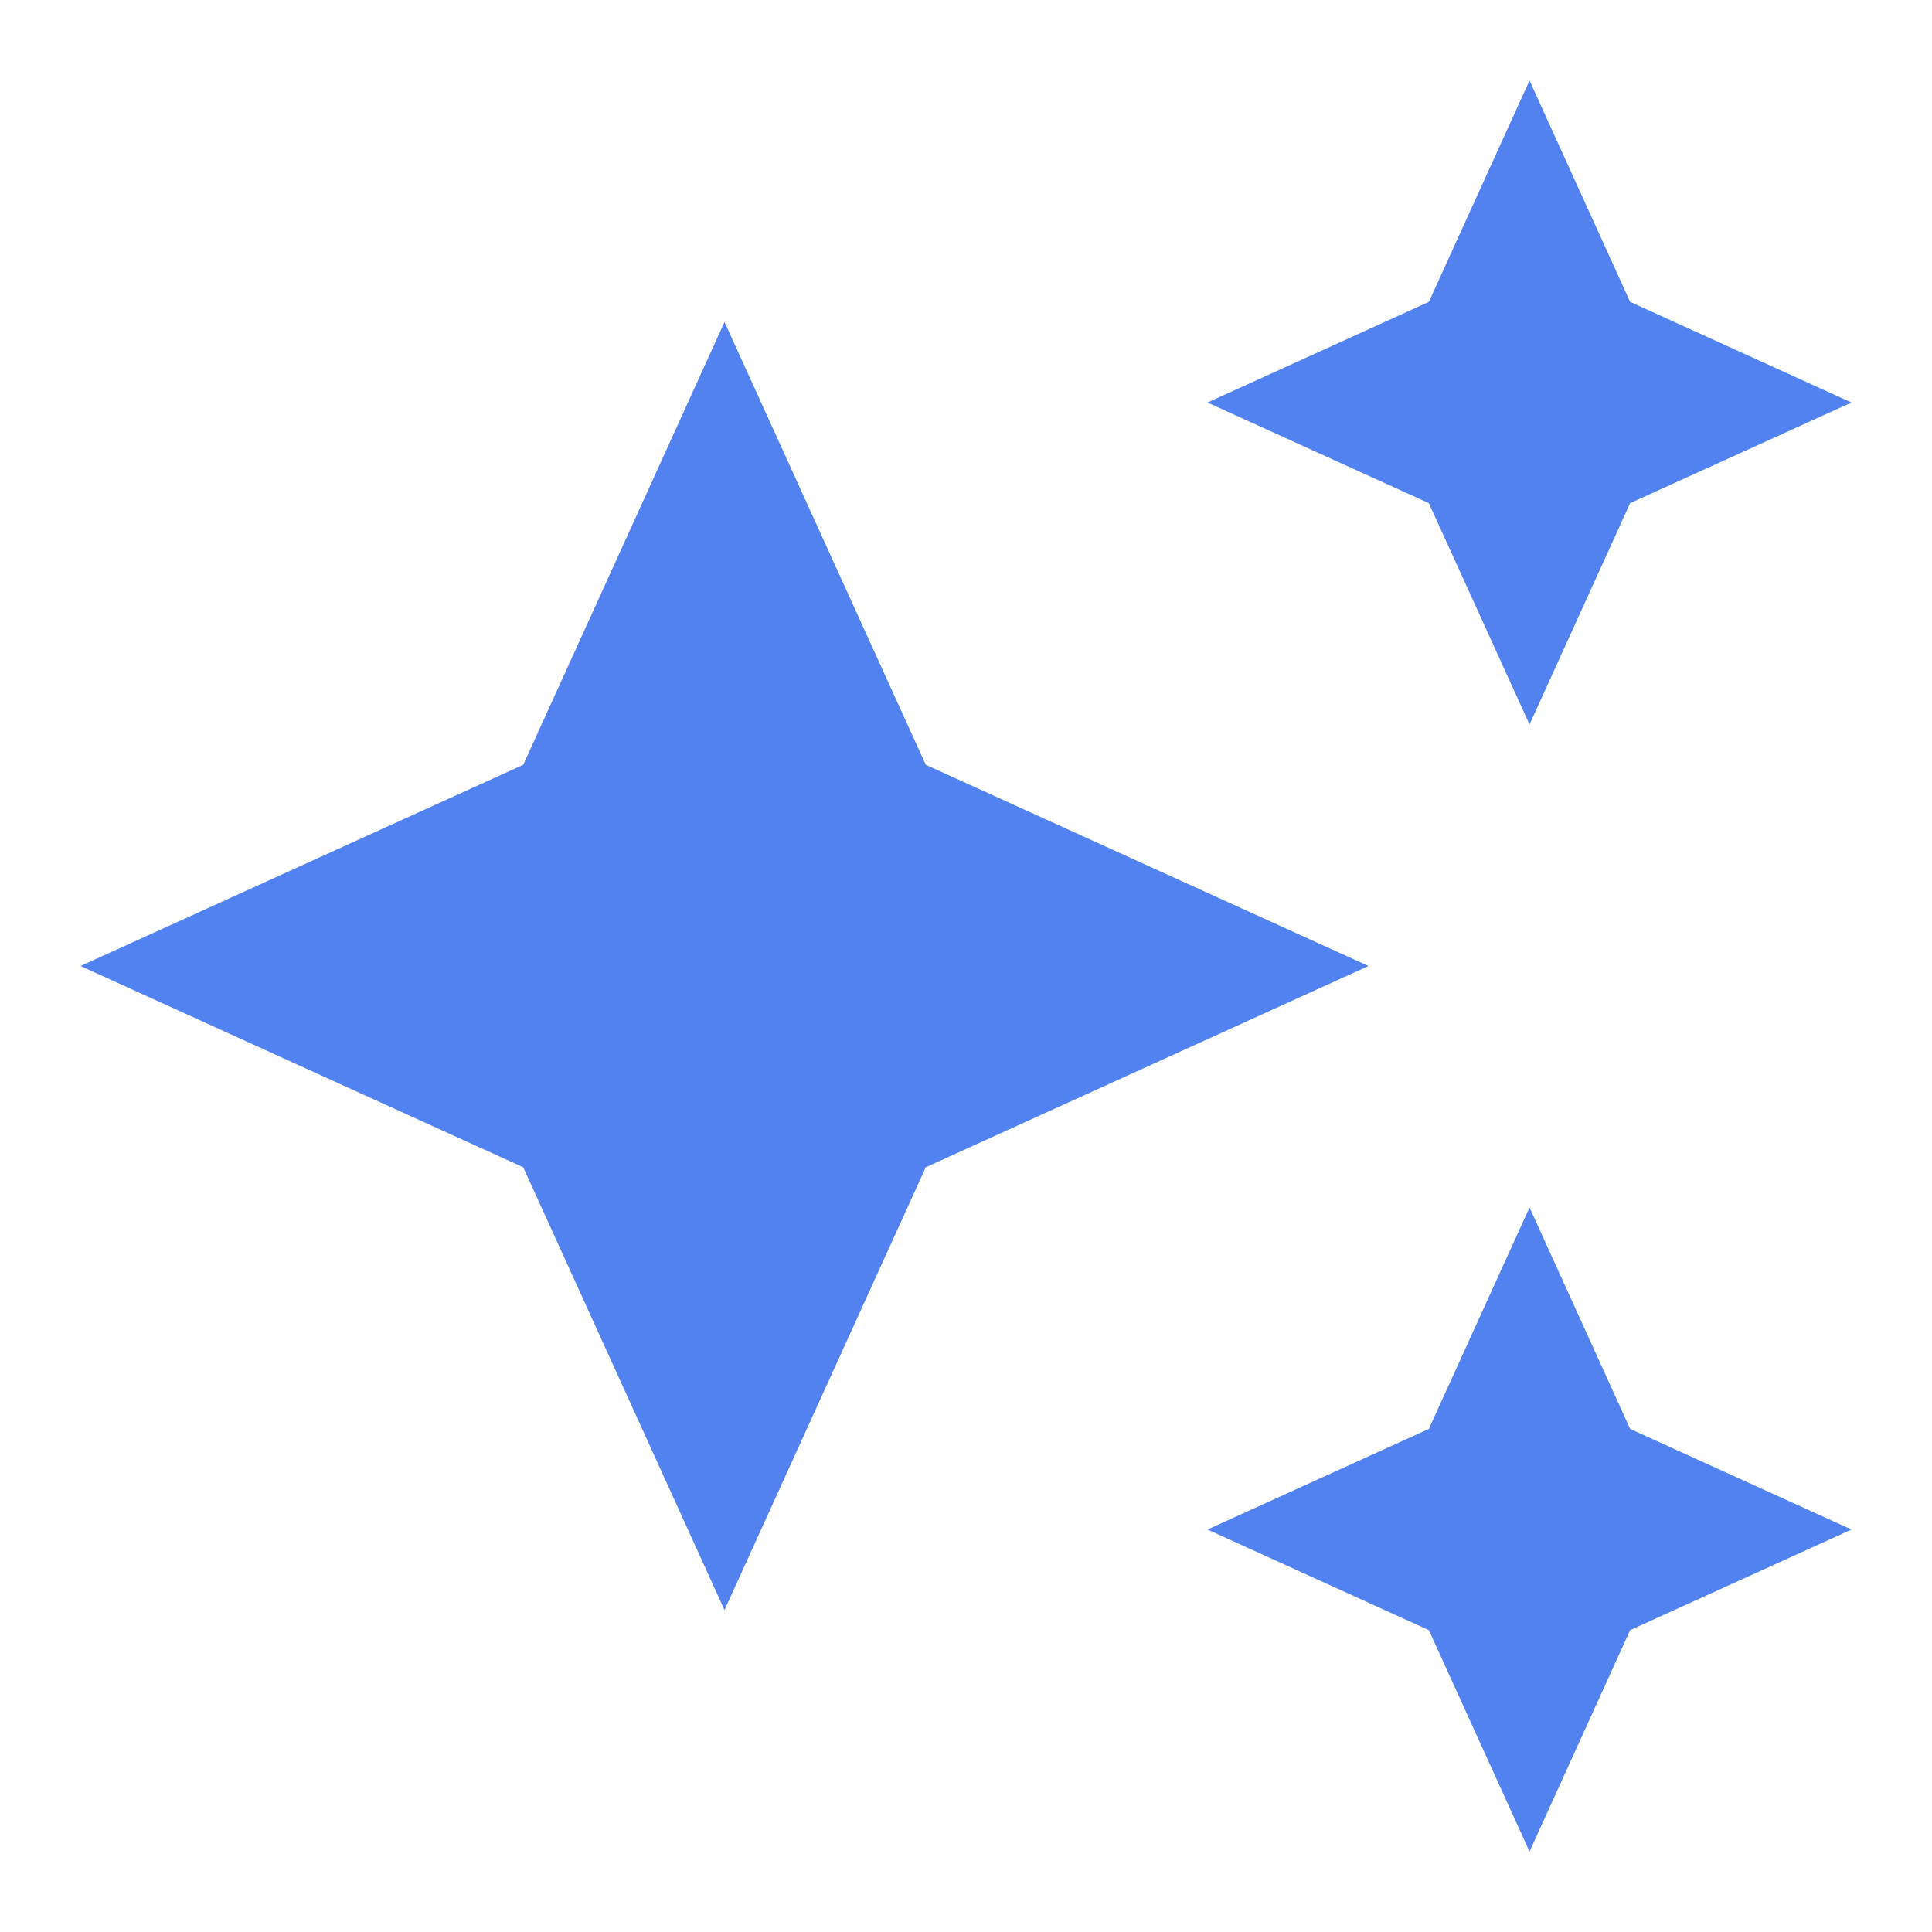 <svg width="28" height="28" viewBox="0 0 28 28" fill="none" xmlns="http://www.w3.org/2000/svg">
<g clip-path="url(#clip0_504_28379)">
<path d="M22.167 10.5L23.625 7.292L26.833 5.834L23.625 4.375L22.167 1.167L20.708 4.375L17.5 5.834L20.708 7.292L22.167 10.5ZM13.417 11.084L10.5 4.667L7.583 11.084L1.167 14L7.583 16.917L10.5 23.334L13.417 16.917L19.833 14L13.417 11.084ZM22.167 17.5L20.708 20.709L17.5 22.167L20.708 23.625L22.167 26.834L23.625 23.625L26.833 22.167L23.625 20.709L22.167 17.5Z" fill="#5182EF"/>
</g>
<defs>
<clipPath id="clip0_504_28379">
<rect width="28" height="28" fill="white"/>
</clipPath>
</defs>
</svg>
